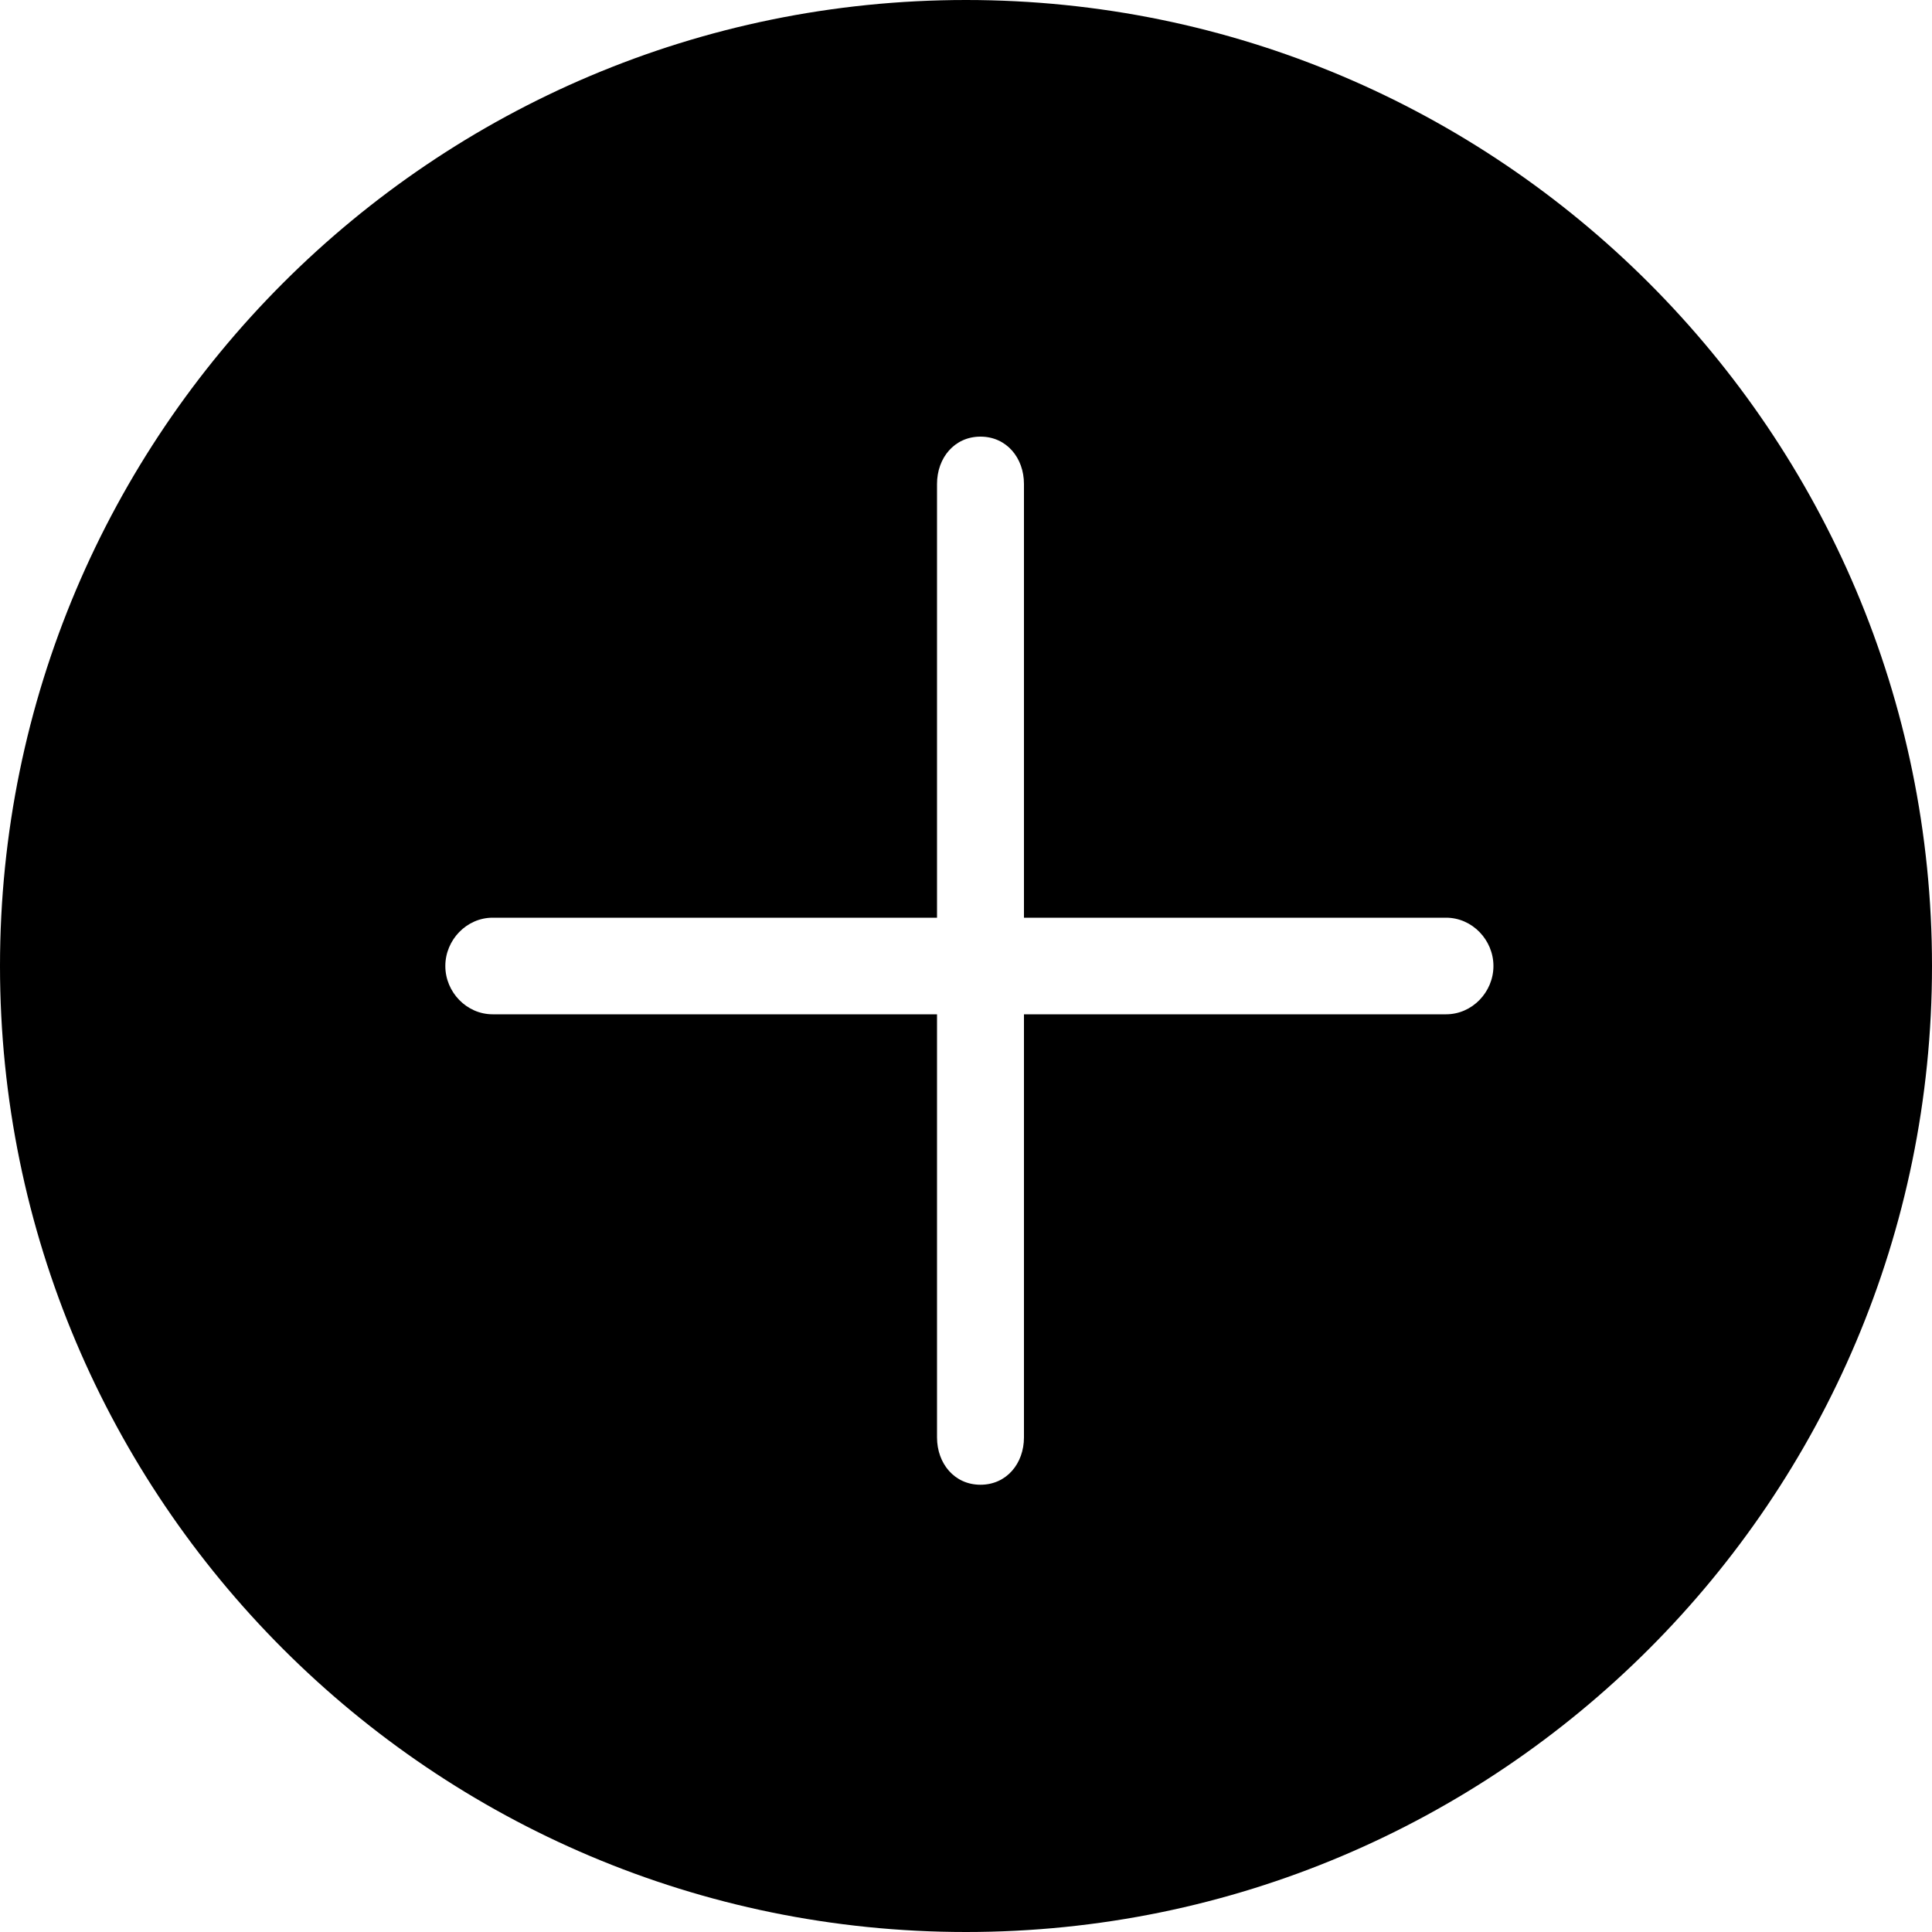 <svg preserveAspectRatio="xMidYMid meet" data-bbox="0 0 200 200" xmlns="http://www.w3.org/2000/svg" viewBox="0 0 200 200" role="img">
    <g>
        <path d="M100 0C44.8 0 0 44.8 0 100s44.8 100 100 100 100-44.8 100-100S155.2 0 100 0zm49.7 105H106v43.8c0 2.7-1.8 4.9-4.5 4.9s-4.5-2.2-4.5-4.9V105H51c-2.7 0-4.9-2.3-4.9-5s2.2-5 4.9-5h46V50.1c0-2.7 1.8-4.9 4.5-4.9s4.5 2.2 4.5 4.9V95h43.7c2.7 0 4.9 2.3 4.9 5s-2.2 5-4.9 5z"></path>
    </g>
</svg>